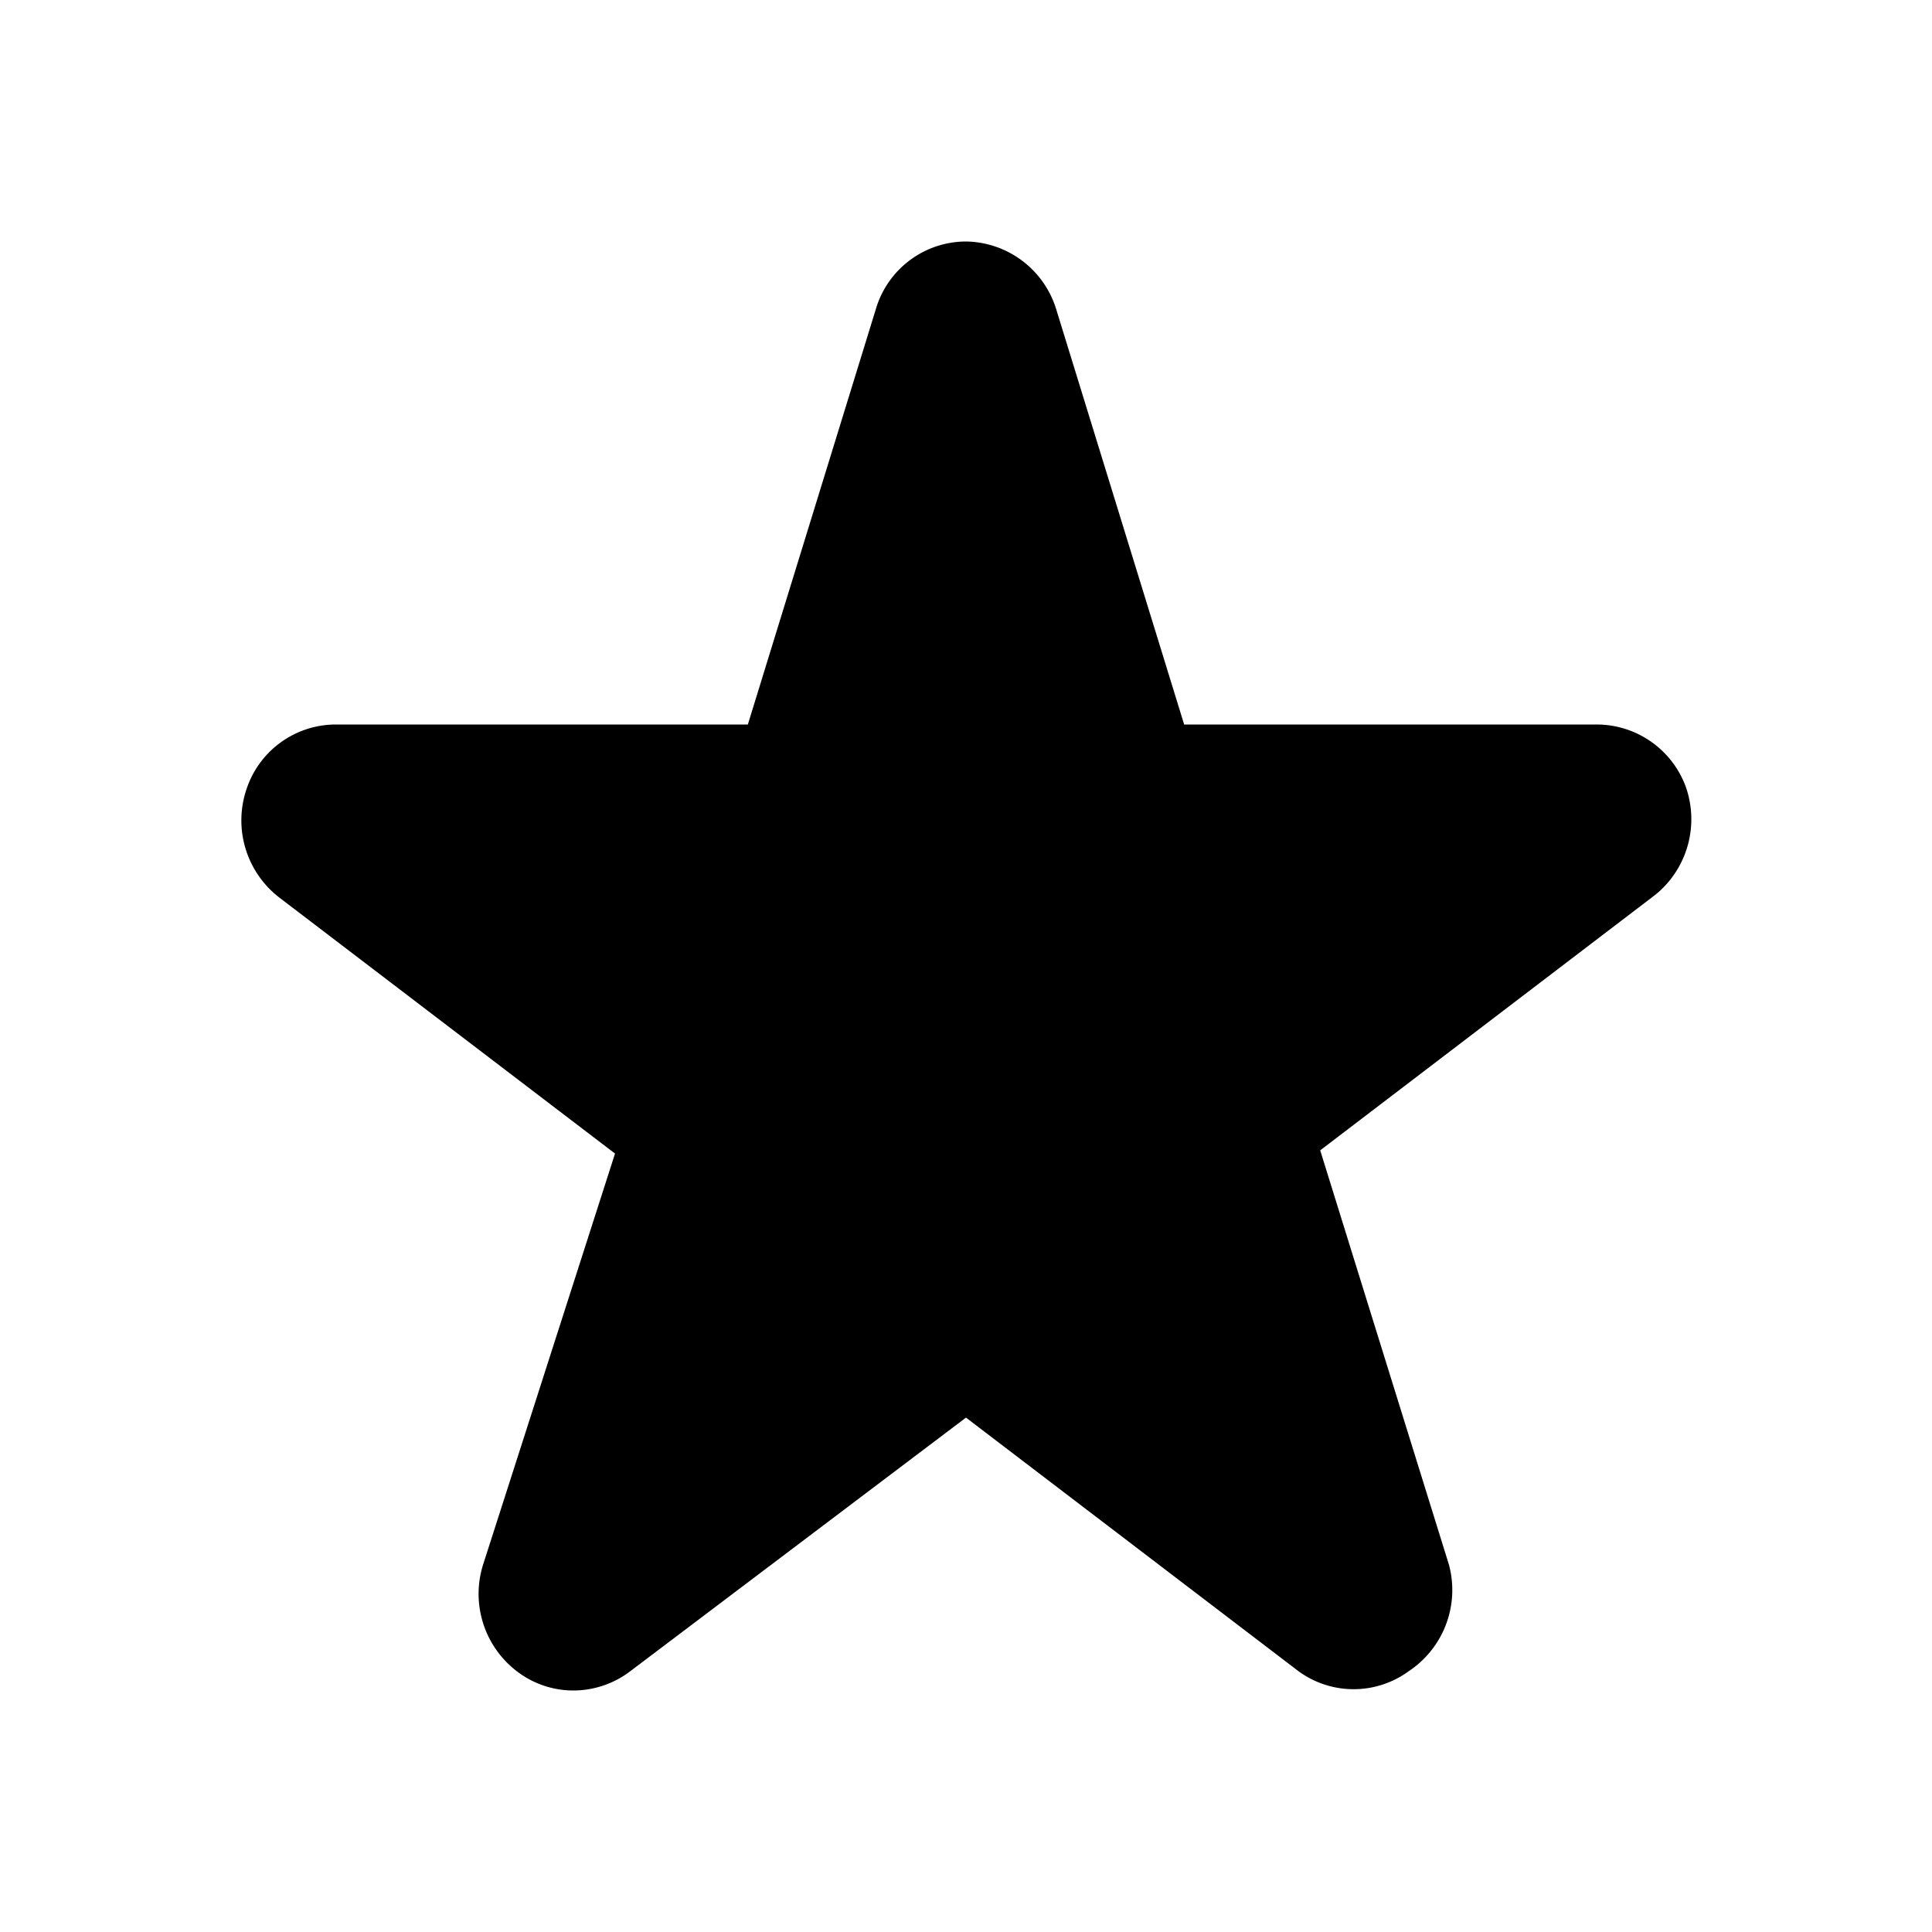 <svg viewBox="0 0 24 24" xmlns="http://www.w3.org/2000/svg">
  <path d="M20.94 9.77A1.18 1.18 0 0 0 19.83 9h-5.12l-1.59-5.16A1.19 1.19 0 0 0 12 3a1.17 1.17 0 0 0-1.12.84L9.29 9H4.17a1.17 1.17 0 0 0-1.11.81 1.21 1.21 0 0 0 .41 1.34l4.17 3.18L6 19.44a1.21 1.21 0 0 0 .46 1.35 1.15 1.15 0 0 0 .66.21 1.17 1.17 0 0 0 .71-.24L12 17.61l4.13 3.15a1.16 1.16 0 0 0 1.37 0 1.21 1.21 0 0 0 .5-1.32l-1.6-5.15 4.17-3.18a1.21 1.21 0 0 0 .37-1.34Z"/>
</svg>
